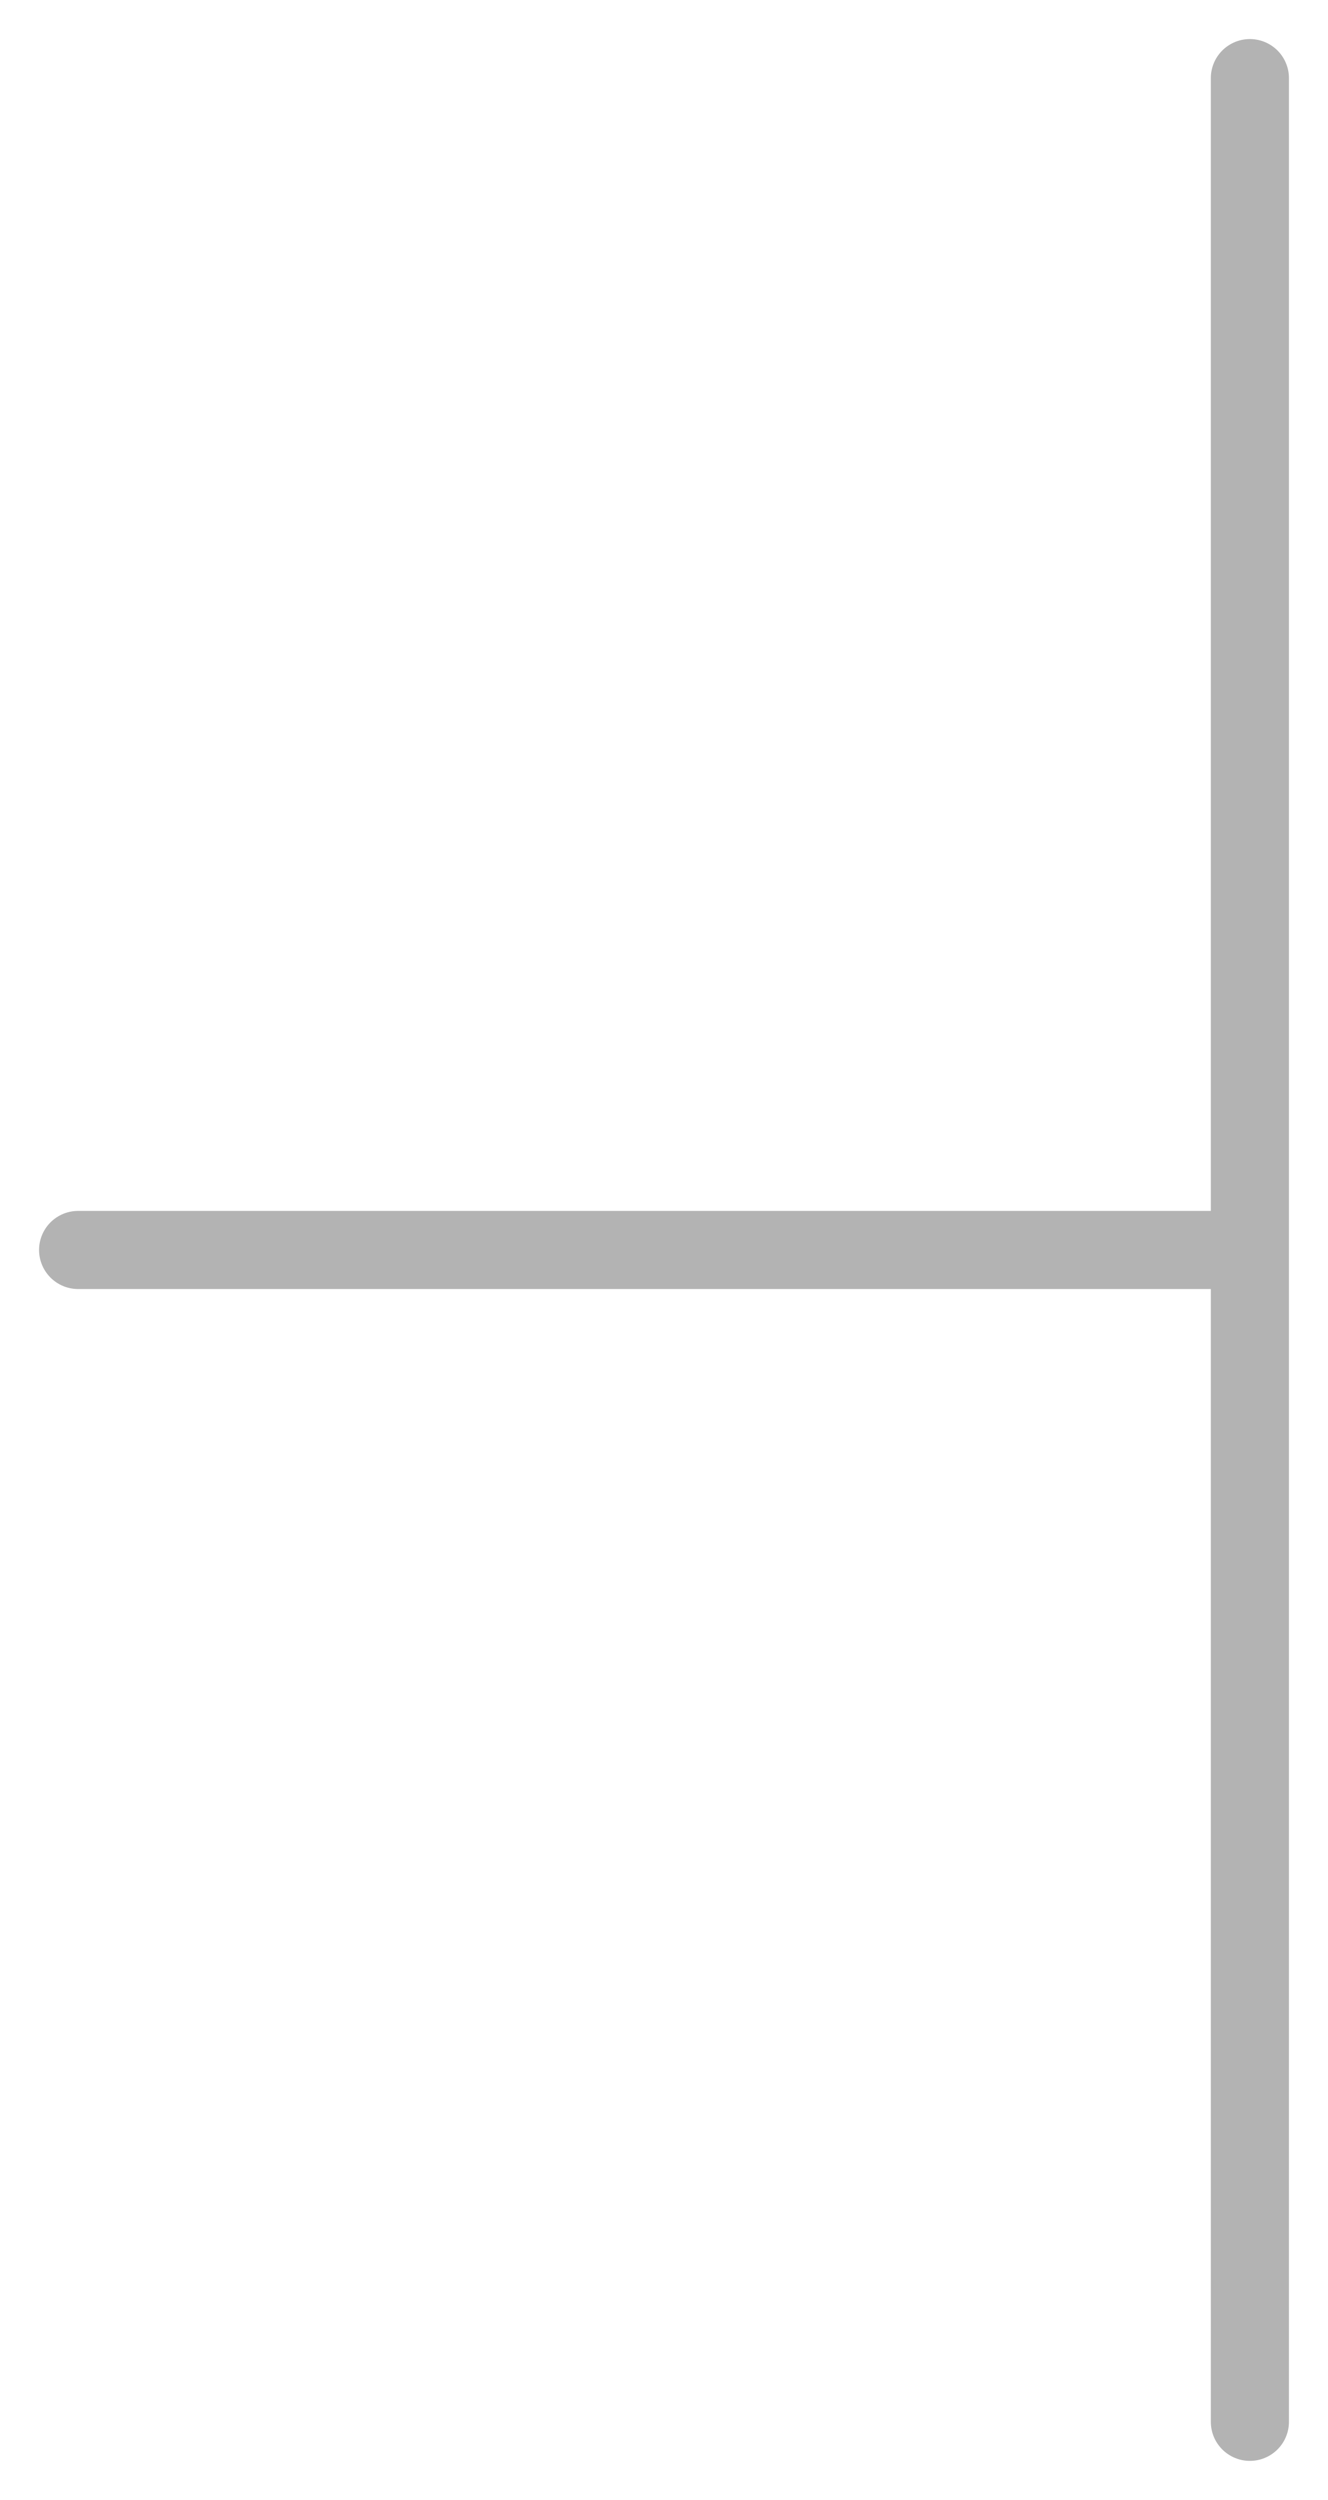<svg height="64" viewBox="0 0 34 64" width="34" xmlns="http://www.w3.org/2000/svg"><path d="M32 32H2m30-30v60" fill="none" stroke="#414141" stroke-linecap="round" stroke-opacity=".4" stroke-width="2"/></svg>
